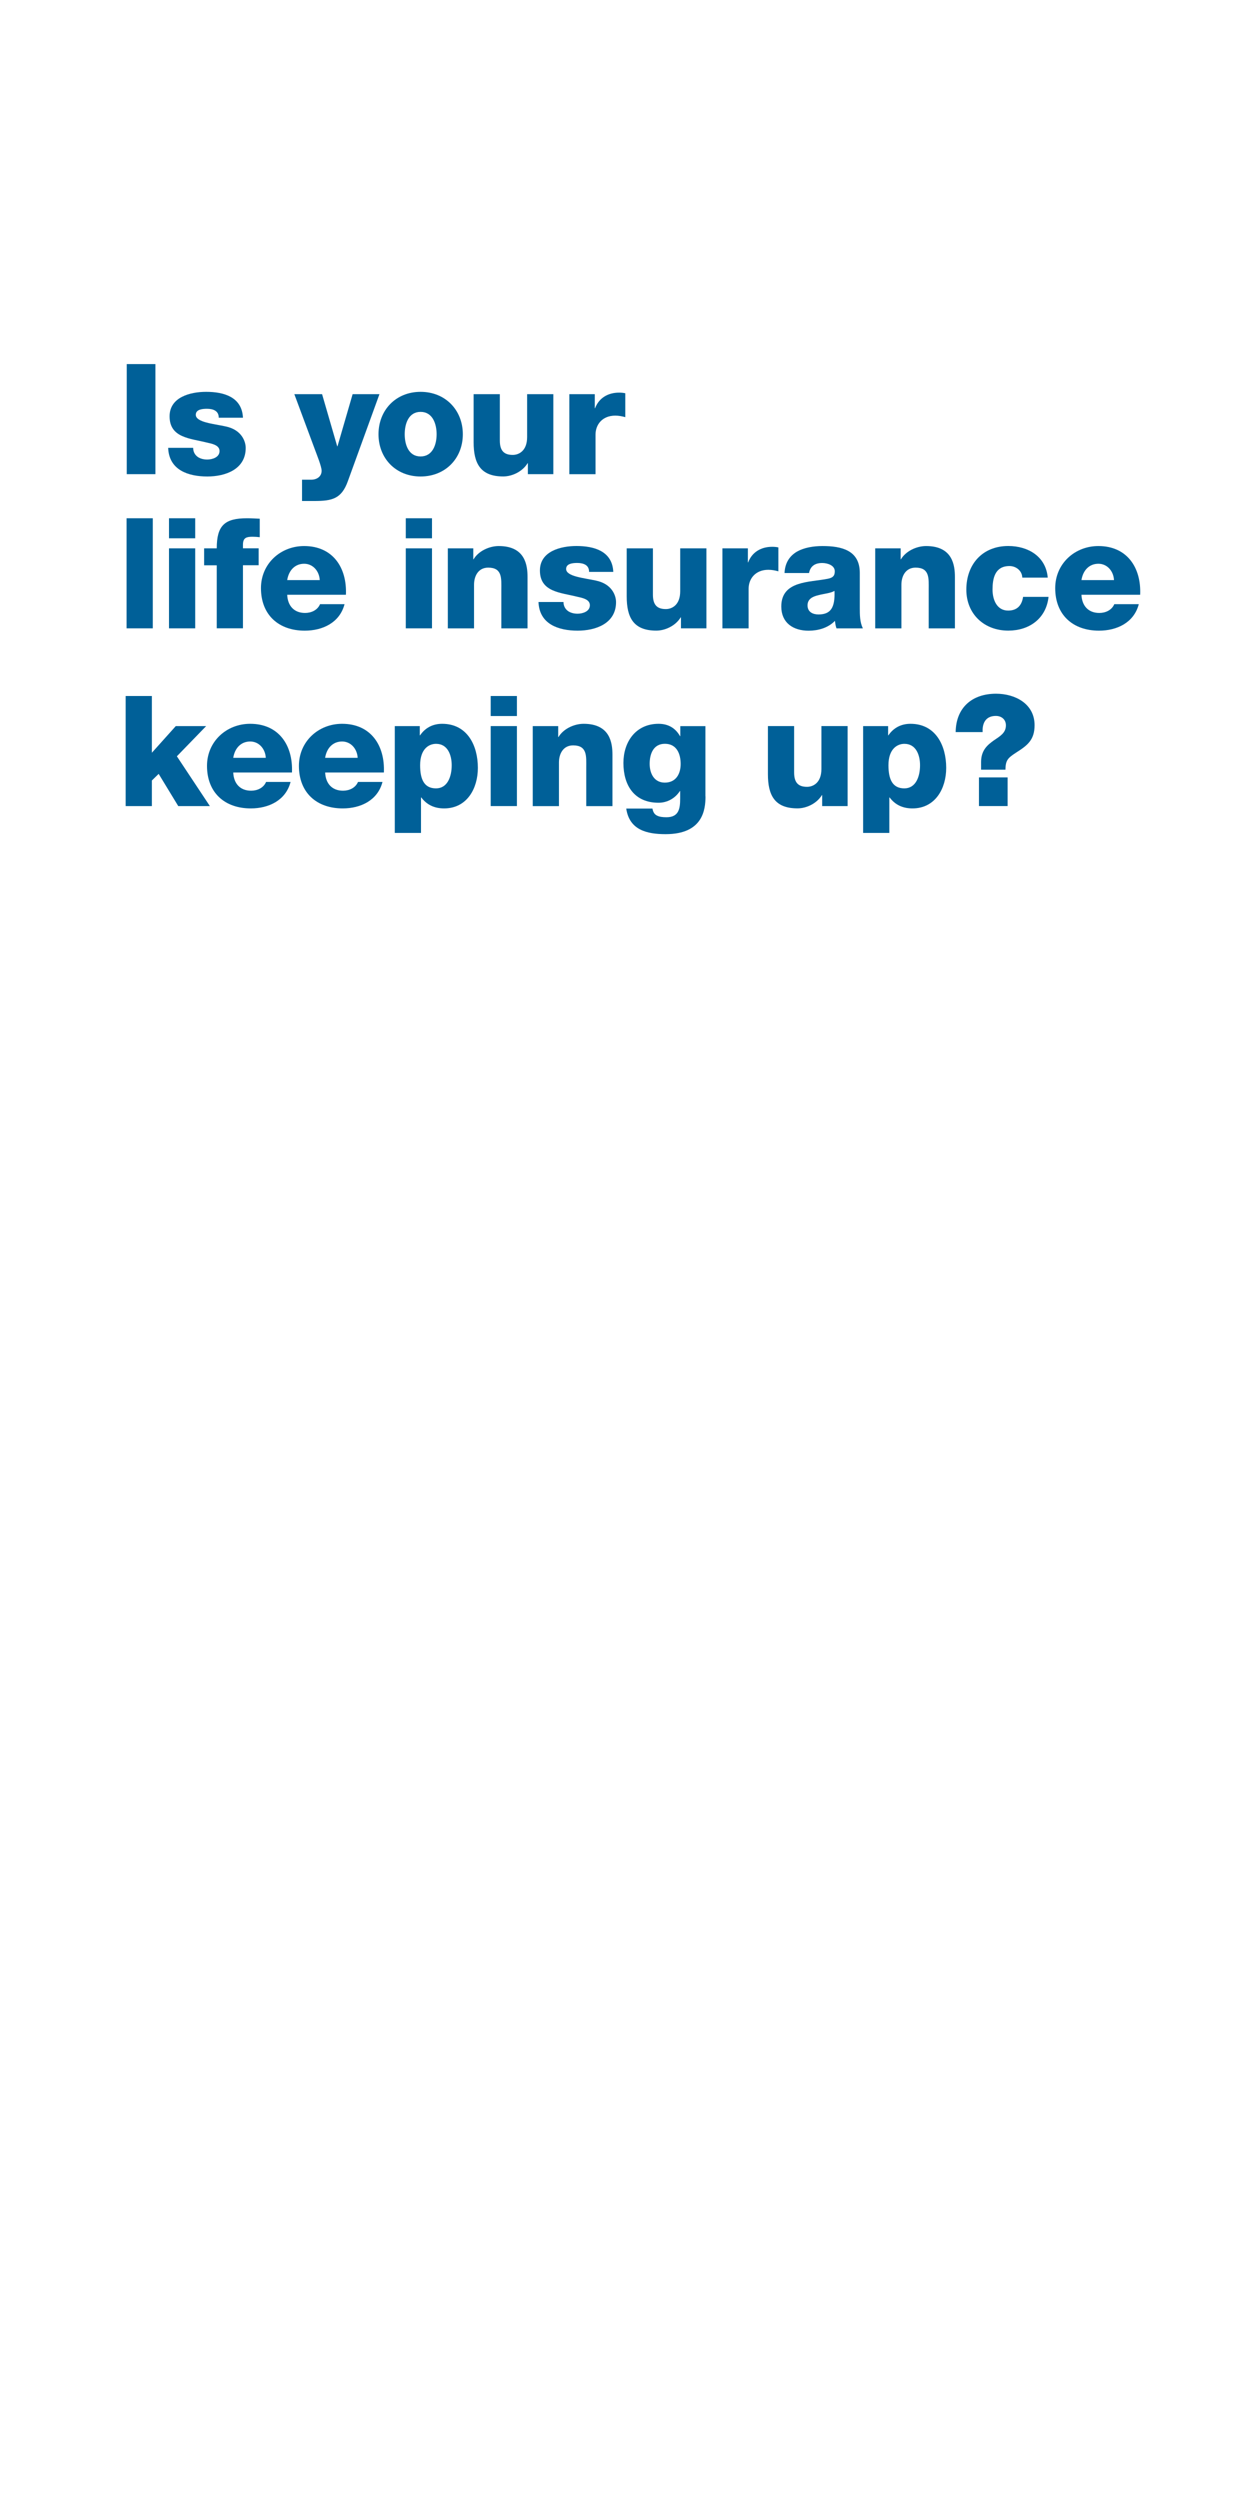 <?xml version="1.0" encoding="utf-8"?>
<!-- Generator: Adobe Illustrator 24.2.3, SVG Export Plug-In . SVG Version: 6.00 Build 0)  -->
<svg version="1.1" id="Layer_1" xmlns="http://www.w3.org/2000/svg" xmlns:xlink="http://www.w3.org/1999/xlink" x="0px" y="0px"
	 viewBox="0 0 300 600" style="enable-background:new 0 0 300 600;" xml:space="preserve">
<style type="text/css">
	.st0{fill:#006098;}
</style>
<g>
	<path class="st0" d="M30.42,87.38h6.88v26.42h-6.88V87.38z"/>
	<path class="st0" d="M46.36,107.47c0,0.96,0.41,1.67,1.04,2.15c0.59,0.44,1.44,0.67,2.33,0.67c1.22,0,2.96-0.52,2.96-2.04
		c0-1.48-1.96-1.78-3.07-2.04c-3.96-1-8.92-1.11-8.92-6.29c0-4.63,5-5.88,8.77-5.88c4.22,0,8.62,1.22,8.84,6.22h-5.81
		c0-0.81-0.3-1.33-0.81-1.67s-1.22-0.48-2-0.48c-1.04,0-2.7,0.11-2.7,1.44c0,1.81,4.22,2.15,7.1,2.78c3.89,0.78,4.88,3.59,4.88,5.18
		c0,5.14-4.88,6.85-9.21,6.85c-4.55,0-9.21-1.52-9.4-6.88H46.36z"/>
	<path class="st0" d="M83.48,115.5c-1.52,4.22-3.77,4.74-8.03,4.74h-2.96v-5.11h2.18c1.44,0,2.52-0.81,2.52-2.15
		c0-1.04-1.22-4-1.59-5.03L70.64,94.6h6.66l3.63,12.51H81l3.63-12.51h6.44L83.48,115.5z"/>
	<path class="st0" d="M100.94,94.04c5.96,0,10.14,4.4,10.14,10.18s-4.18,10.14-10.14,10.14s-10.1-4.37-10.1-10.14
		S94.98,94.04,100.94,94.04z M100.94,109.55c2.92,0,3.85-2.89,3.85-5.33c0-2.44-0.93-5.37-3.85-5.37c-2.92,0-3.81,2.92-3.81,5.37
		C97.13,106.66,98.02,109.55,100.94,109.55z"/>
	<path class="st0" d="M132.8,113.8h-6.11v-2.63h-0.07c-1.18,1.96-3.63,3.18-5.85,3.18c-5.51,0-7.1-3.18-7.1-8.21V94.6h6.29v11.14
		c0,2.55,1.11,3.44,3.11,3.44c1.37,0,3.44-0.89,3.44-4.29V94.6h6.29V113.8z"/>
	<path class="st0" d="M136.64,94.6h6.11v3.37h0.07c0.92-2.44,3.07-3.74,5.77-3.74c0.48,0,1,0.04,1.48,0.15v5.74
		c-0.81-0.22-1.55-0.37-2.4-0.37c-3.11,0-4.74,2.15-4.74,4.55v9.51h-6.29V94.6z"/>
</g>
<g>
	<path class="st0" d="M30.38,124.38h6.29v26.42h-6.29V124.38z"/>
	<path class="st0" d="M46.85,129.19h-6.29v-4.81h6.29V129.19z M40.56,131.6h6.29v19.2h-6.29V131.6z"/>
	<path class="st0" d="M52.02,135.67h-3.03v-4.07h3.03c0-5.51,1.92-7.22,7.29-7.22c1,0,2.04,0.07,3.03,0.11v4.44
		c-0.59-0.07-1.15-0.11-1.7-0.11c-1.44,0-2.33,0.19-2.33,1.92v0.85h3.77v4.07h-3.77v15.13h-6.29V135.67z"/>
	<path class="st0" d="M68.93,142.74c0.11,2.63,1.63,4.37,4.29,4.37c1.52,0,3-0.7,3.59-2.11h5.88c-1.15,4.44-5.25,6.36-9.55,6.36
		c-6.25,0-10.51-3.77-10.51-10.21c0-5.88,4.7-10.1,10.36-10.1c6.88,0,10.32,5.18,10.03,11.69H68.93z M76.74,139.22
		c-0.11-2.15-1.63-3.92-3.74-3.92c-2.22,0-3.7,1.59-4.07,3.92H76.74z"/>
	<path class="st0" d="M103.68,129.19h-6.29v-4.81h6.29V129.19z M97.39,131.6h6.29v19.2h-6.29V131.6z"/>
	<path class="st0" d="M107.49,131.6h6.1v2.63h0.07c1.15-1.96,3.74-3.18,6.03-3.18c6.4,0,6.92,4.66,6.92,7.44v12.32h-6.29v-9.29
		c0-2.63,0.3-5.29-3.15-5.29c-2.37,0-3.4,2-3.4,4.11v10.47h-6.29V131.6z"/>
	<path class="st0" d="M135.24,144.47c0,0.96,0.41,1.67,1.04,2.15c0.59,0.44,1.44,0.67,2.33,0.67c1.22,0,2.96-0.52,2.96-2.04
		c0-1.48-1.96-1.78-3.07-2.04c-3.96-1-8.92-1.11-8.92-6.29c0-4.63,5-5.88,8.77-5.88c4.22,0,8.62,1.22,8.84,6.22h-5.81
		c0-0.81-0.3-1.33-0.81-1.67c-0.52-0.33-1.22-0.48-2-0.48c-1.04,0-2.7,0.11-2.7,1.44c0,1.81,4.22,2.15,7.1,2.78
		c3.89,0.78,4.88,3.59,4.88,5.18c0,5.14-4.88,6.85-9.21,6.85c-4.55,0-9.21-1.52-9.4-6.88H135.24z"/>
	<path class="st0" d="M169.54,150.8h-6.11v-2.63h-0.07c-1.18,1.96-3.63,3.18-5.85,3.18c-5.51,0-7.1-3.18-7.1-8.21V131.6h6.29v11.14
		c0,2.55,1.11,3.44,3.11,3.44c1.37,0,3.44-0.89,3.44-4.29V131.6h6.29V150.8z"/>
	<path class="st0" d="M173.38,131.6h6.11v3.37h0.07c0.92-2.44,3.07-3.74,5.77-3.74c0.48,0,1,0.04,1.48,0.15v5.74
		c-0.81-0.22-1.55-0.37-2.4-0.37c-3.11,0-4.74,2.15-4.74,4.55v9.51h-6.29V131.6z"/>
	<path class="st0" d="M188.29,137.52c0.11-2.52,1.29-4.14,3-5.14c1.7-0.96,3.92-1.33,6.11-1.33c4.55,0,8.95,1,8.95,6.44v8.4
		c0,1.63,0,3.4,0.74,4.92h-6.33c-0.22-0.59-0.3-1.18-0.37-1.81c-1.63,1.7-4.03,2.37-6.33,2.37c-3.66,0-6.55-1.85-6.55-5.81
		c0-6.25,6.81-5.77,11.17-6.66c1.07-0.22,1.67-0.59,1.67-1.78c0-1.44-1.74-2-3.03-2c-1.74,0-2.85,0.78-3.15,2.41H188.29z
		 M196.43,147.47c3,0,4-1.7,3.85-5.66c-0.89,0.56-2.52,0.67-3.88,1.04c-1.41,0.33-2.59,0.93-2.59,2.44
		C193.81,146.84,195.03,147.47,196.43,147.47z"/>
	<path class="st0" d="M210.05,131.6h6.11v2.63h0.07c1.15-1.96,3.74-3.18,6.03-3.18c6.4,0,6.92,4.66,6.92,7.44v12.32h-6.29v-9.29
		c0-2.63,0.3-5.29-3.15-5.29c-2.37,0-3.4,2-3.4,4.11v10.47h-6.29V131.6z"/>
	<path class="st0" d="M245.35,138.63c-0.04-1.63-1.48-2.78-3.07-2.78c-3.52,0-4.07,3-4.07,5.66c0,2.48,1.07,5.03,3.74,5.03
		c2.18,0,3.29-1.26,3.59-3.29h6.11c-0.55,5.14-4.55,8.1-9.66,8.1c-5.77,0-10.07-3.96-10.07-9.84c0-6.11,3.89-10.47,10.07-10.47
		c4.77,0,9.03,2.52,9.47,7.59H245.35z"/>
	<path class="st0" d="M259.55,142.74c0.11,2.63,1.63,4.37,4.29,4.37c1.52,0,3-0.7,3.59-2.11h5.88c-1.15,4.44-5.25,6.36-9.55,6.36
		c-6.25,0-10.51-3.77-10.51-10.21c0-5.88,4.7-10.1,10.36-10.1c6.88,0,10.32,5.18,10.03,11.69H259.55z M267.36,139.22
		c-0.11-2.15-1.63-3.92-3.74-3.92c-2.22,0-3.7,1.59-4.07,3.92H267.36z"/>
</g>
<g>
	<path class="st0" d="M30.16,167.04h6.29v13.62l5.74-6.4h7.29l-7.03,7.25l7.92,11.95h-7.59l-4.7-7.73l-1.63,1.59v6.14h-6.29V167.04z
		"/>
	<path class="st0" d="M55.98,185.4c0.11,2.63,1.63,4.37,4.29,4.37c1.52,0,3-0.7,3.59-2.11h5.88c-1.15,4.44-5.25,6.36-9.55,6.36
		c-6.25,0-10.51-3.77-10.51-10.21c0-5.88,4.7-10.1,10.36-10.1c6.88,0,10.32,5.18,10.03,11.69H55.98z M63.79,181.88
		c-0.11-2.15-1.63-3.92-3.74-3.92c-2.22,0-3.7,1.59-4.07,3.92H63.79z"/>
	<path class="st0" d="M78.04,185.4c0.11,2.63,1.63,4.37,4.29,4.37c1.52,0,3-0.7,3.59-2.11h5.88c-1.15,4.44-5.25,6.36-9.55,6.36
		c-6.25,0-10.51-3.77-10.51-10.21c0-5.88,4.7-10.1,10.36-10.1c6.88,0,10.32,5.18,10.03,11.69H78.04z M85.84,181.88
		c-0.11-2.15-1.63-3.92-3.74-3.92c-2.22,0-3.7,1.59-4.07,3.92H85.84z"/>
	<path class="st0" d="M94.76,174.26h5.99v2.22h0.07c1.22-1.81,3.07-2.77,5.29-2.77c6.03,0,8.58,5.18,8.58,10.58
		c0,5-2.66,9.73-8.1,9.73c-2.37,0-4.18-0.89-5.48-2.63h-0.07v8.51h-6.29V174.26z M100.83,183.66c0,3.37,0.96,5.55,3.81,5.55
		c2.81,0,3.77-2.92,3.77-5.55c0-2.44-0.96-5.14-3.74-5.14C102.97,178.51,100.83,179.7,100.83,183.66z"/>
	<path class="st0" d="M124.06,171.85h-6.29v-4.81h6.29V171.85z M117.77,174.26h6.29v19.2h-6.29V174.26z"/>
	<path class="st0" d="M127.87,174.26h6.1v2.63h0.07c1.15-1.96,3.74-3.18,6.03-3.18c6.4,0,6.92,4.66,6.92,7.44v12.32h-6.29v-9.29
		c0-2.63,0.3-5.29-3.15-5.29c-2.37,0-3.4,2-3.4,4.11v10.47h-6.29V174.26z"/>
	<path class="st0" d="M169.32,191.13c0,3.15-0.59,9.07-9.58,9.07c-4.48,0-8.7-1-9.44-6.14h6.29c0.15,0.85,0.48,1.37,1.07,1.67
		c0.56,0.3,1.33,0.41,2.29,0.41c3,0,3.29-2.11,3.29-4.48v-1.81h-0.07c-1.15,1.78-3.07,2.81-5.11,2.81c-5.81,0-8.44-4.14-8.44-9.55
		c0-5.11,3-9.4,8.44-9.4c2.29,0,4.03,1,5.14,2.96h0.07v-2.4h6.03V191.13z M159.58,178.51c-2.78,0-3.66,2.44-3.66,4.81
		c0,2.26,1.04,4.51,3.63,4.51c2.66,0,3.81-2.07,3.81-4.48C163.36,180.92,162.4,178.51,159.58,178.51z"/>
	<path class="st0" d="M203.43,193.46h-6.11v-2.63h-0.07c-1.18,1.96-3.63,3.18-5.85,3.18c-5.51,0-7.1-3.18-7.1-8.21v-11.54h6.29
		v11.14c0,2.55,1.11,3.44,3.11,3.44c1.37,0,3.44-0.89,3.44-4.29v-10.29h6.29V193.46z"/>
	<path class="st0" d="M207.16,174.26h5.99v2.22h0.07c1.22-1.81,3.07-2.77,5.29-2.77c6.03,0,8.58,5.18,8.58,10.58
		c0,5-2.66,9.73-8.1,9.73c-2.37,0-4.18-0.89-5.48-2.63h-0.07v8.51h-6.29V174.26z M213.23,183.66c0,3.37,0.96,5.55,3.81,5.55
		c2.81,0,3.77-2.92,3.77-5.55c0-2.44-0.96-5.14-3.74-5.14C215.38,178.51,213.23,179.7,213.23,183.66z"/>
	<path class="st0" d="M229.36,175.7c0.07-5.85,3.92-9.21,9.69-9.21c4.62,0,9.25,2.44,9.25,7.55c0,3.59-1.74,4.88-4.55,6.66
		c-1.92,1.26-2.41,1.81-2.44,4.03h-5.85v-1.85c0-2.89,1.63-4.14,3-5.14c1.52-1.04,2.96-1.81,2.96-3.66c0-1.41-1.07-2.26-2.41-2.26
		c-2.04,0-3.07,1.22-3.18,3.18v0.7H229.36z M234.95,186.58h6.88v6.88h-6.88V186.58z"/>
</g>
</svg>
